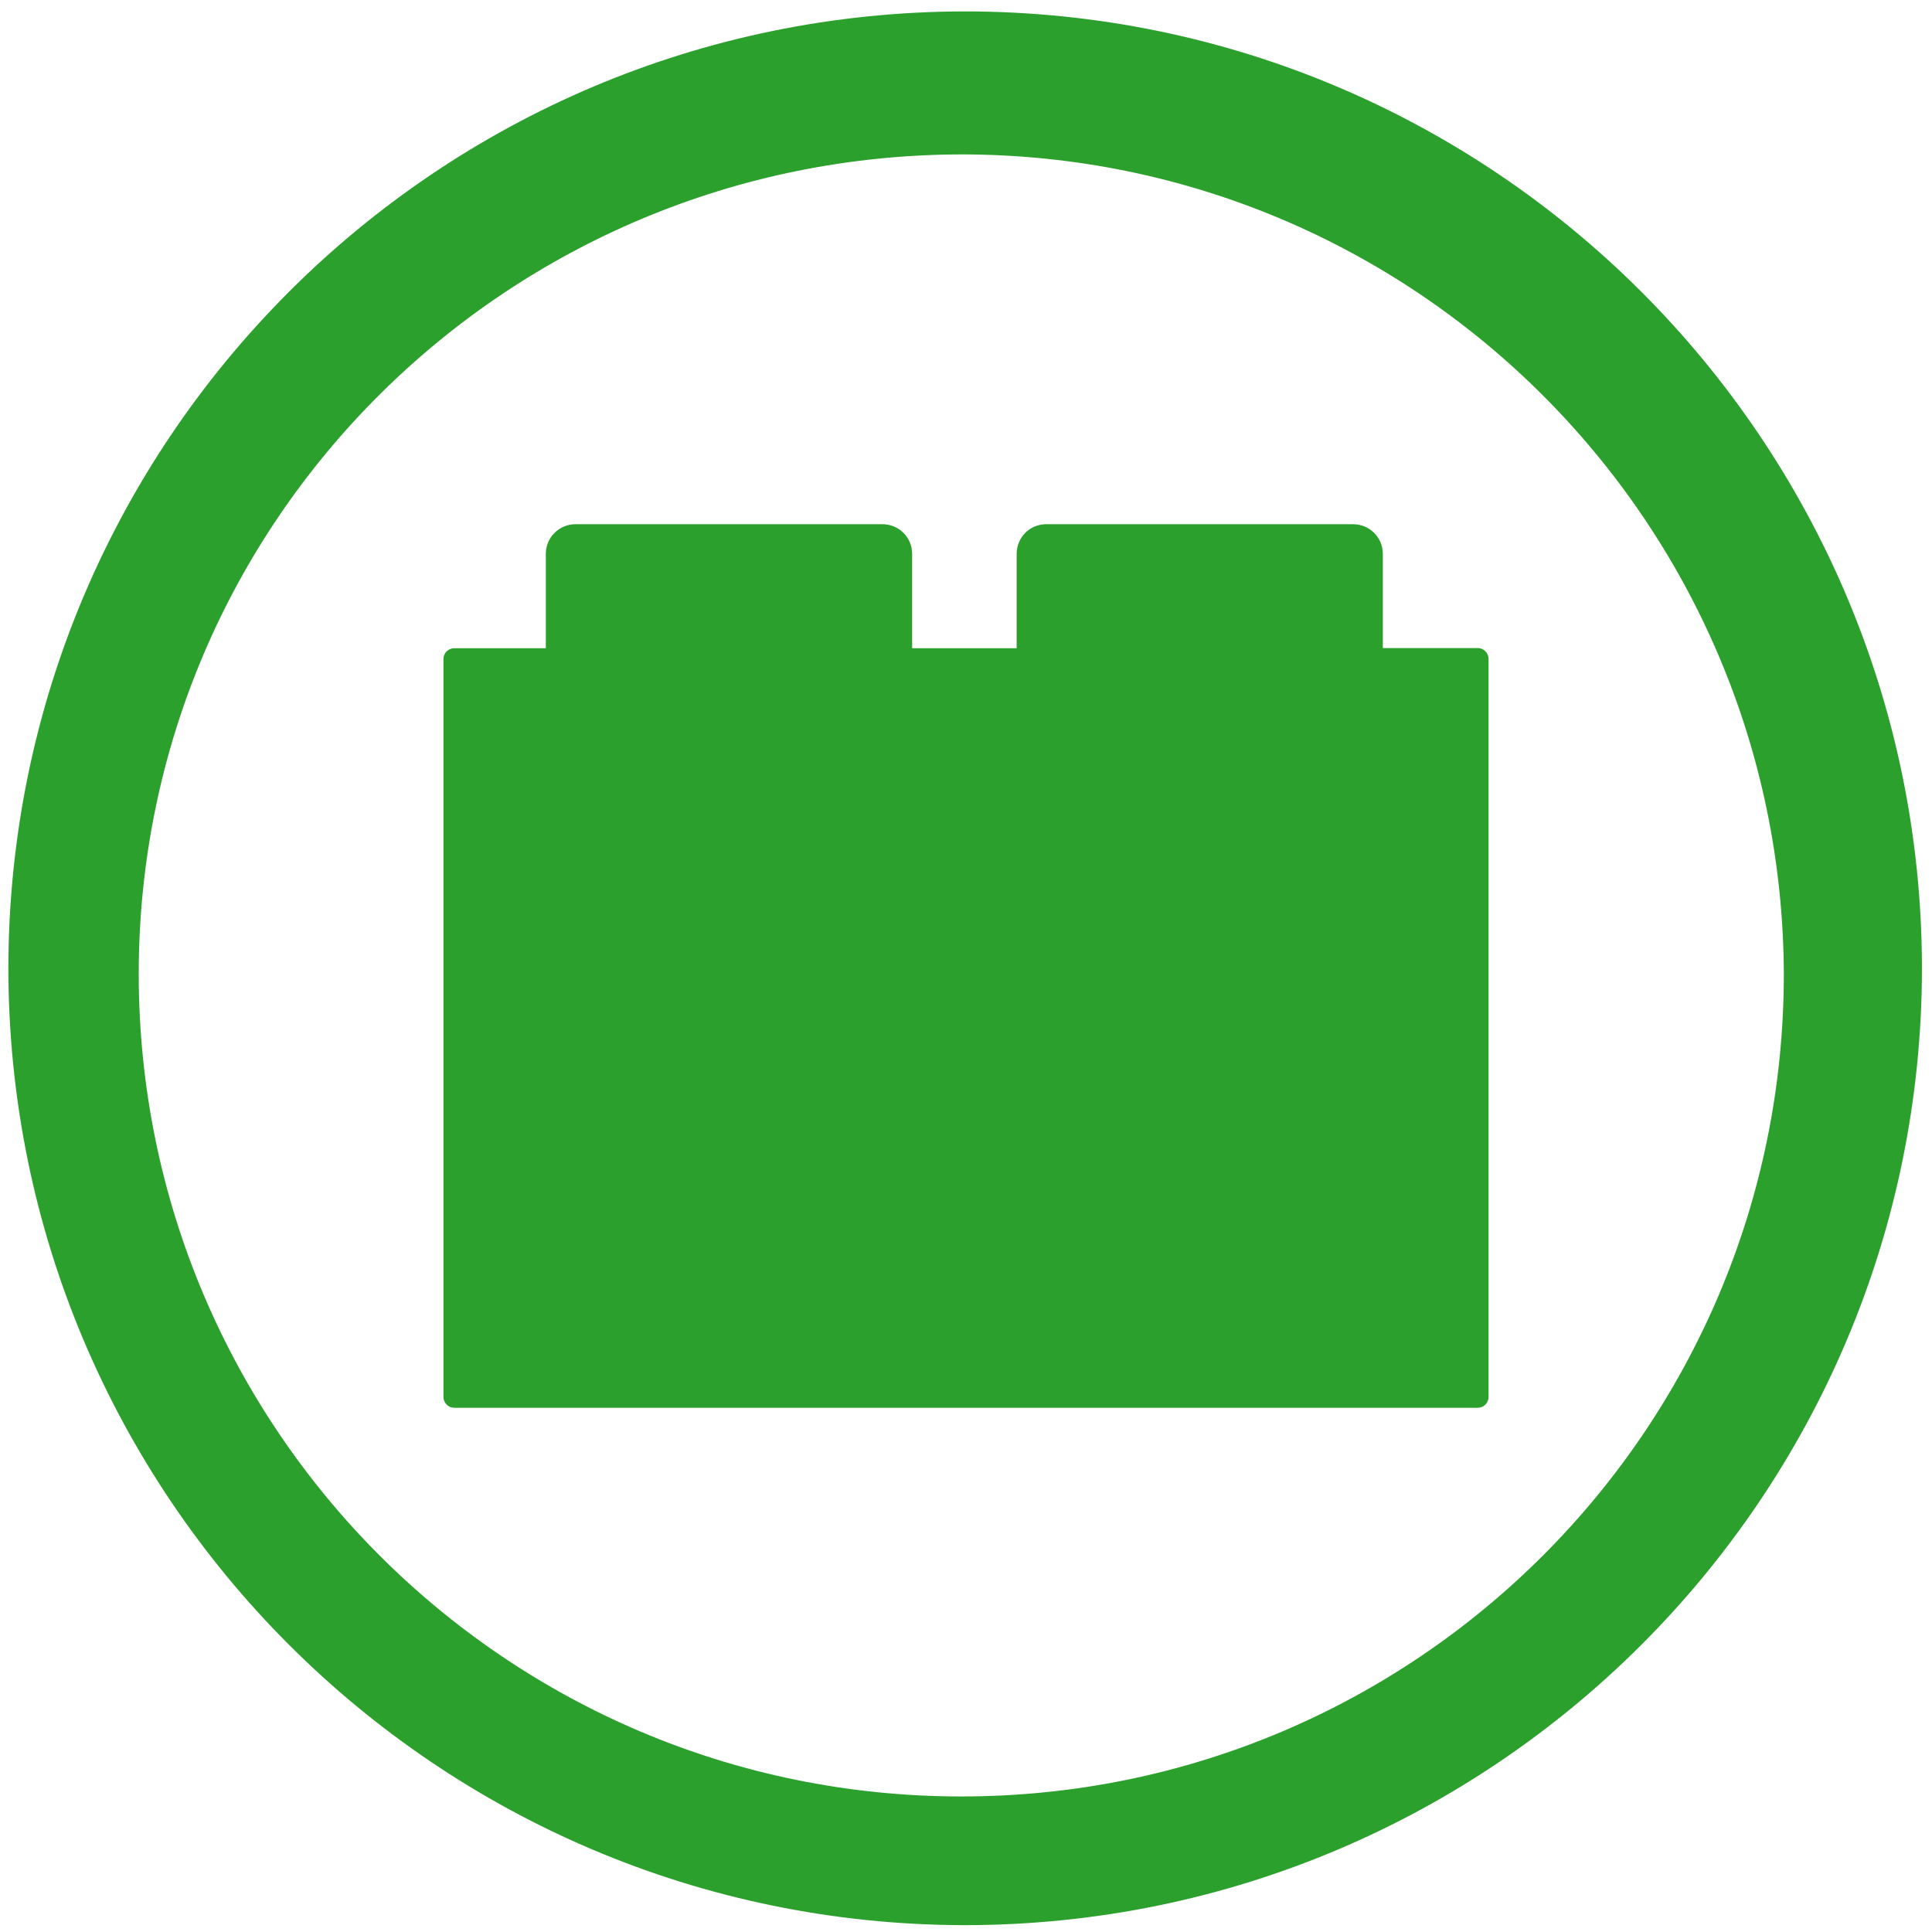 <?xml version="1.0" encoding="UTF-8" standalone="no"?>
<svg
   xmlns:dc="http://purl.org/dc/elements/1.1/"
   xmlns:cc="http://creativecommons.org/ns#"
   xmlns:rdf="http://www.w3.org/1999/02/22-rdf-syntax-ns#"
   xmlns:svg="http://www.w3.org/2000/svg"
   xmlns="http://www.w3.org/2000/svg"
   xmlns:sodipodi="http://sodipodi.sourceforge.net/DTD/sodipodi-0.dtd"
   xmlns:inkscape="http://www.inkscape.org/namespaces/inkscape"
   width="48"
   height="48"
   version="1.1"
   viewBox="0 0 12.7 12.7"
   id="svg4"
   sodipodi:docname="ldview.svg"
   inkscape:version="0.92.4 (5da689c313, 2019-01-14)">
  <defs
     id="defs8" />
  <sodipodi:namedview
     pagecolor="#ffffff"
     bordercolor="#666666"
     borderopacity="1"
     objecttolerance="10"
     gridtolerance="10"
     guidetolerance="10"
     inkscape:pageopacity="0"
     inkscape:pageshadow="2"
     inkscape:window-width="1136"
     inkscape:window-height="480"
     id="namedview6"
     showgrid="false"
     inkscape:zoom="4.9166667"
     inkscape:cx="2.1355932"
     inkscape:cy="24"
     inkscape:window-x="0"
     inkscape:window-y="25"
     inkscape:window-maximized="0"
     inkscape:current-layer="svg4" />
  <path
     d="M 6.34,0.075 C 2.871,0.081 0.061,2.891 0.055,6.36 c -4.61e-6,3.472 2.812,6.289 6.284,6.295 3.477,0 6.295,-2.818 6.295,-6.295 C 12.628,2.887 9.812,0.075 6.34,0.075 Z M 6.329,1.015 c 2.974,0.006 5.386,2.413 5.397,5.387 0,2.987 -2.421,5.407 -5.407,5.407 -2.987,0 -5.407,-2.421 -5.407,-5.407 0,-2.987 2.431,-5.387 5.418,-5.387 z M 3.783,3.446 c -0.108,0 -0.195,0.087 -0.195,0.195 V 4.261 H 2.986 c -0.039,0 -0.071,0.032 -0.071,0.071 V 9.183 c 0,0.039 0.032,0.071 0.071,0.071 h 6.728 c 0.039,0 0.071,-0.032 0.071,-0.071 V 4.331 c 0,-0.039 -0.032,-0.071 -0.071,-0.071 H 9.09 V 3.641 c 0,-0.108 -0.087,-0.195 -0.195,-0.195 H 6.877 c -0.108,0 -0.194,0.087 -0.194,0.195 V 4.261 H 5.996 V 3.641 c 0,-0.108 -0.087,-0.195 -0.195,-0.195 H 3.783 Z"
     id="path2"
     inkscape:connector-curvature="0"
     style="fill:#2ca02c;stroke-width:1.044" />
</svg>
